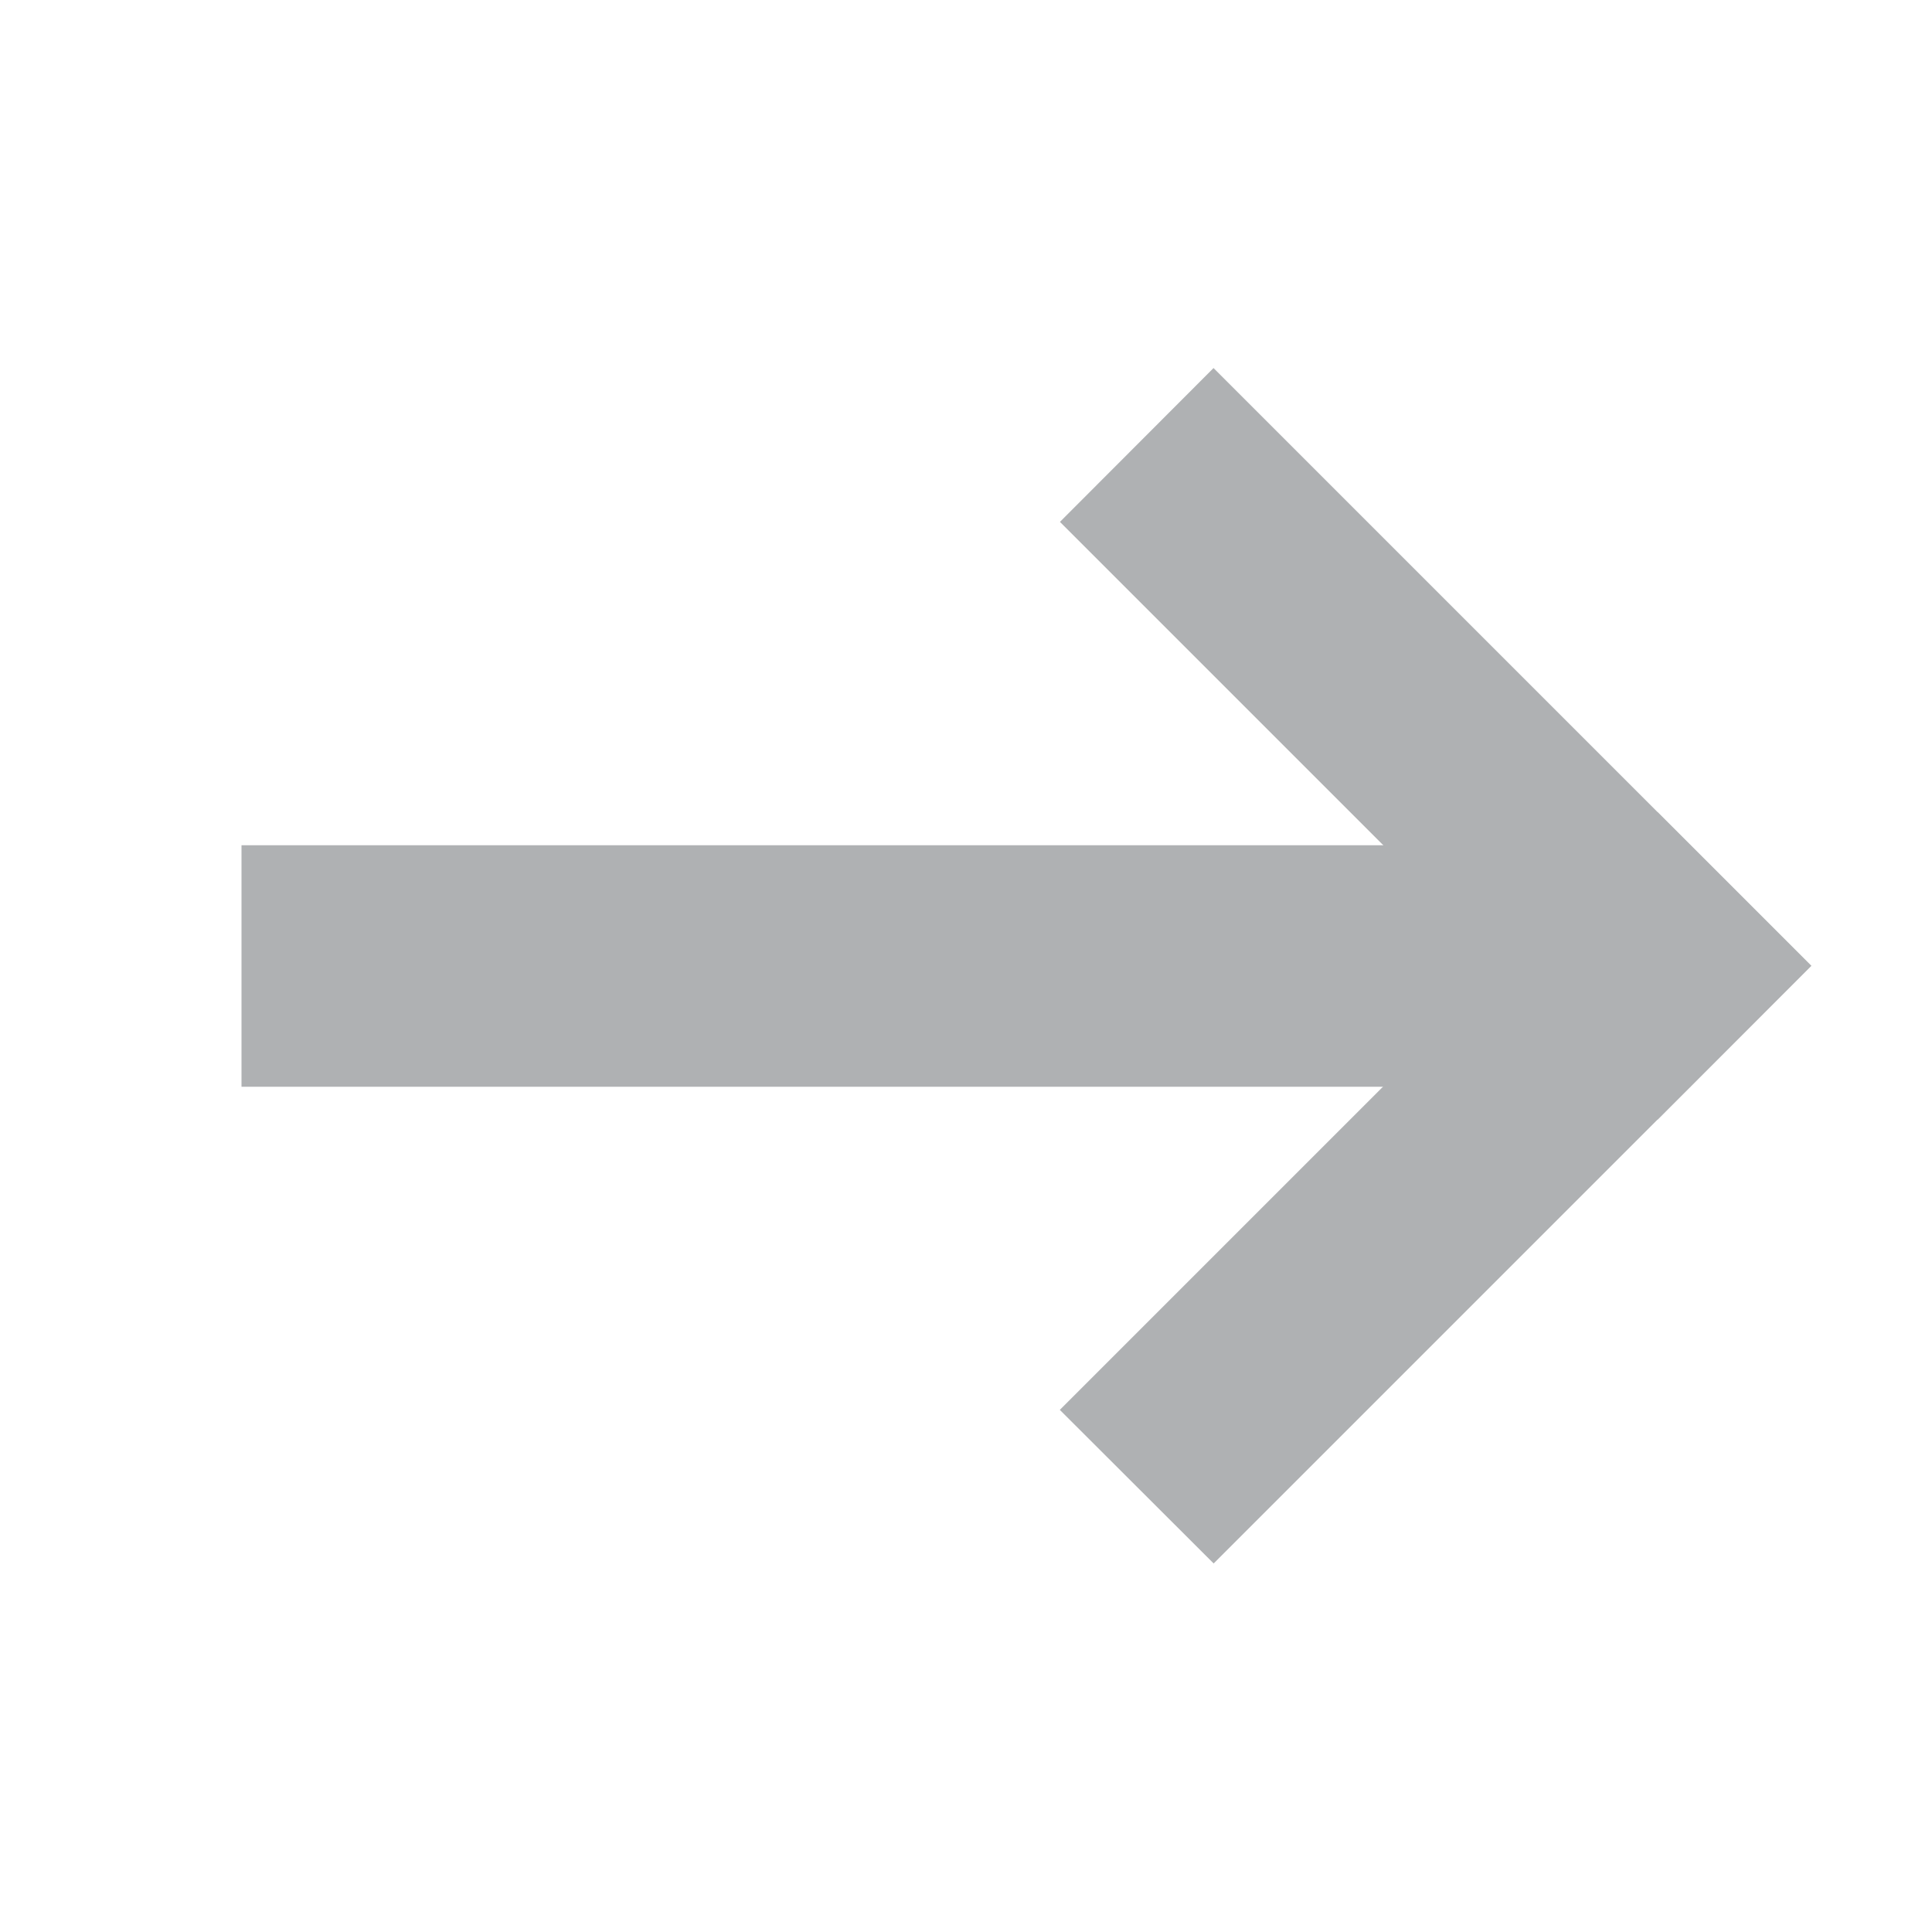 <svg xmlns="http://www.w3.org/2000/svg" width="16" height="16" viewBox="0 0 16 16"><rect id="frame" width="16" height="16" fill="none"/><g fill="#AFB1B3" fill-rule="evenodd"><path d="M14 7H2v2h12z"/><path d="M15 7.998l-4.95-4.95-1.272 1.274 4.95 4.95z"/><path d="M15 7.999l-1.273-1.273-4.95 4.95 1.274 1.272z"/></g></svg>